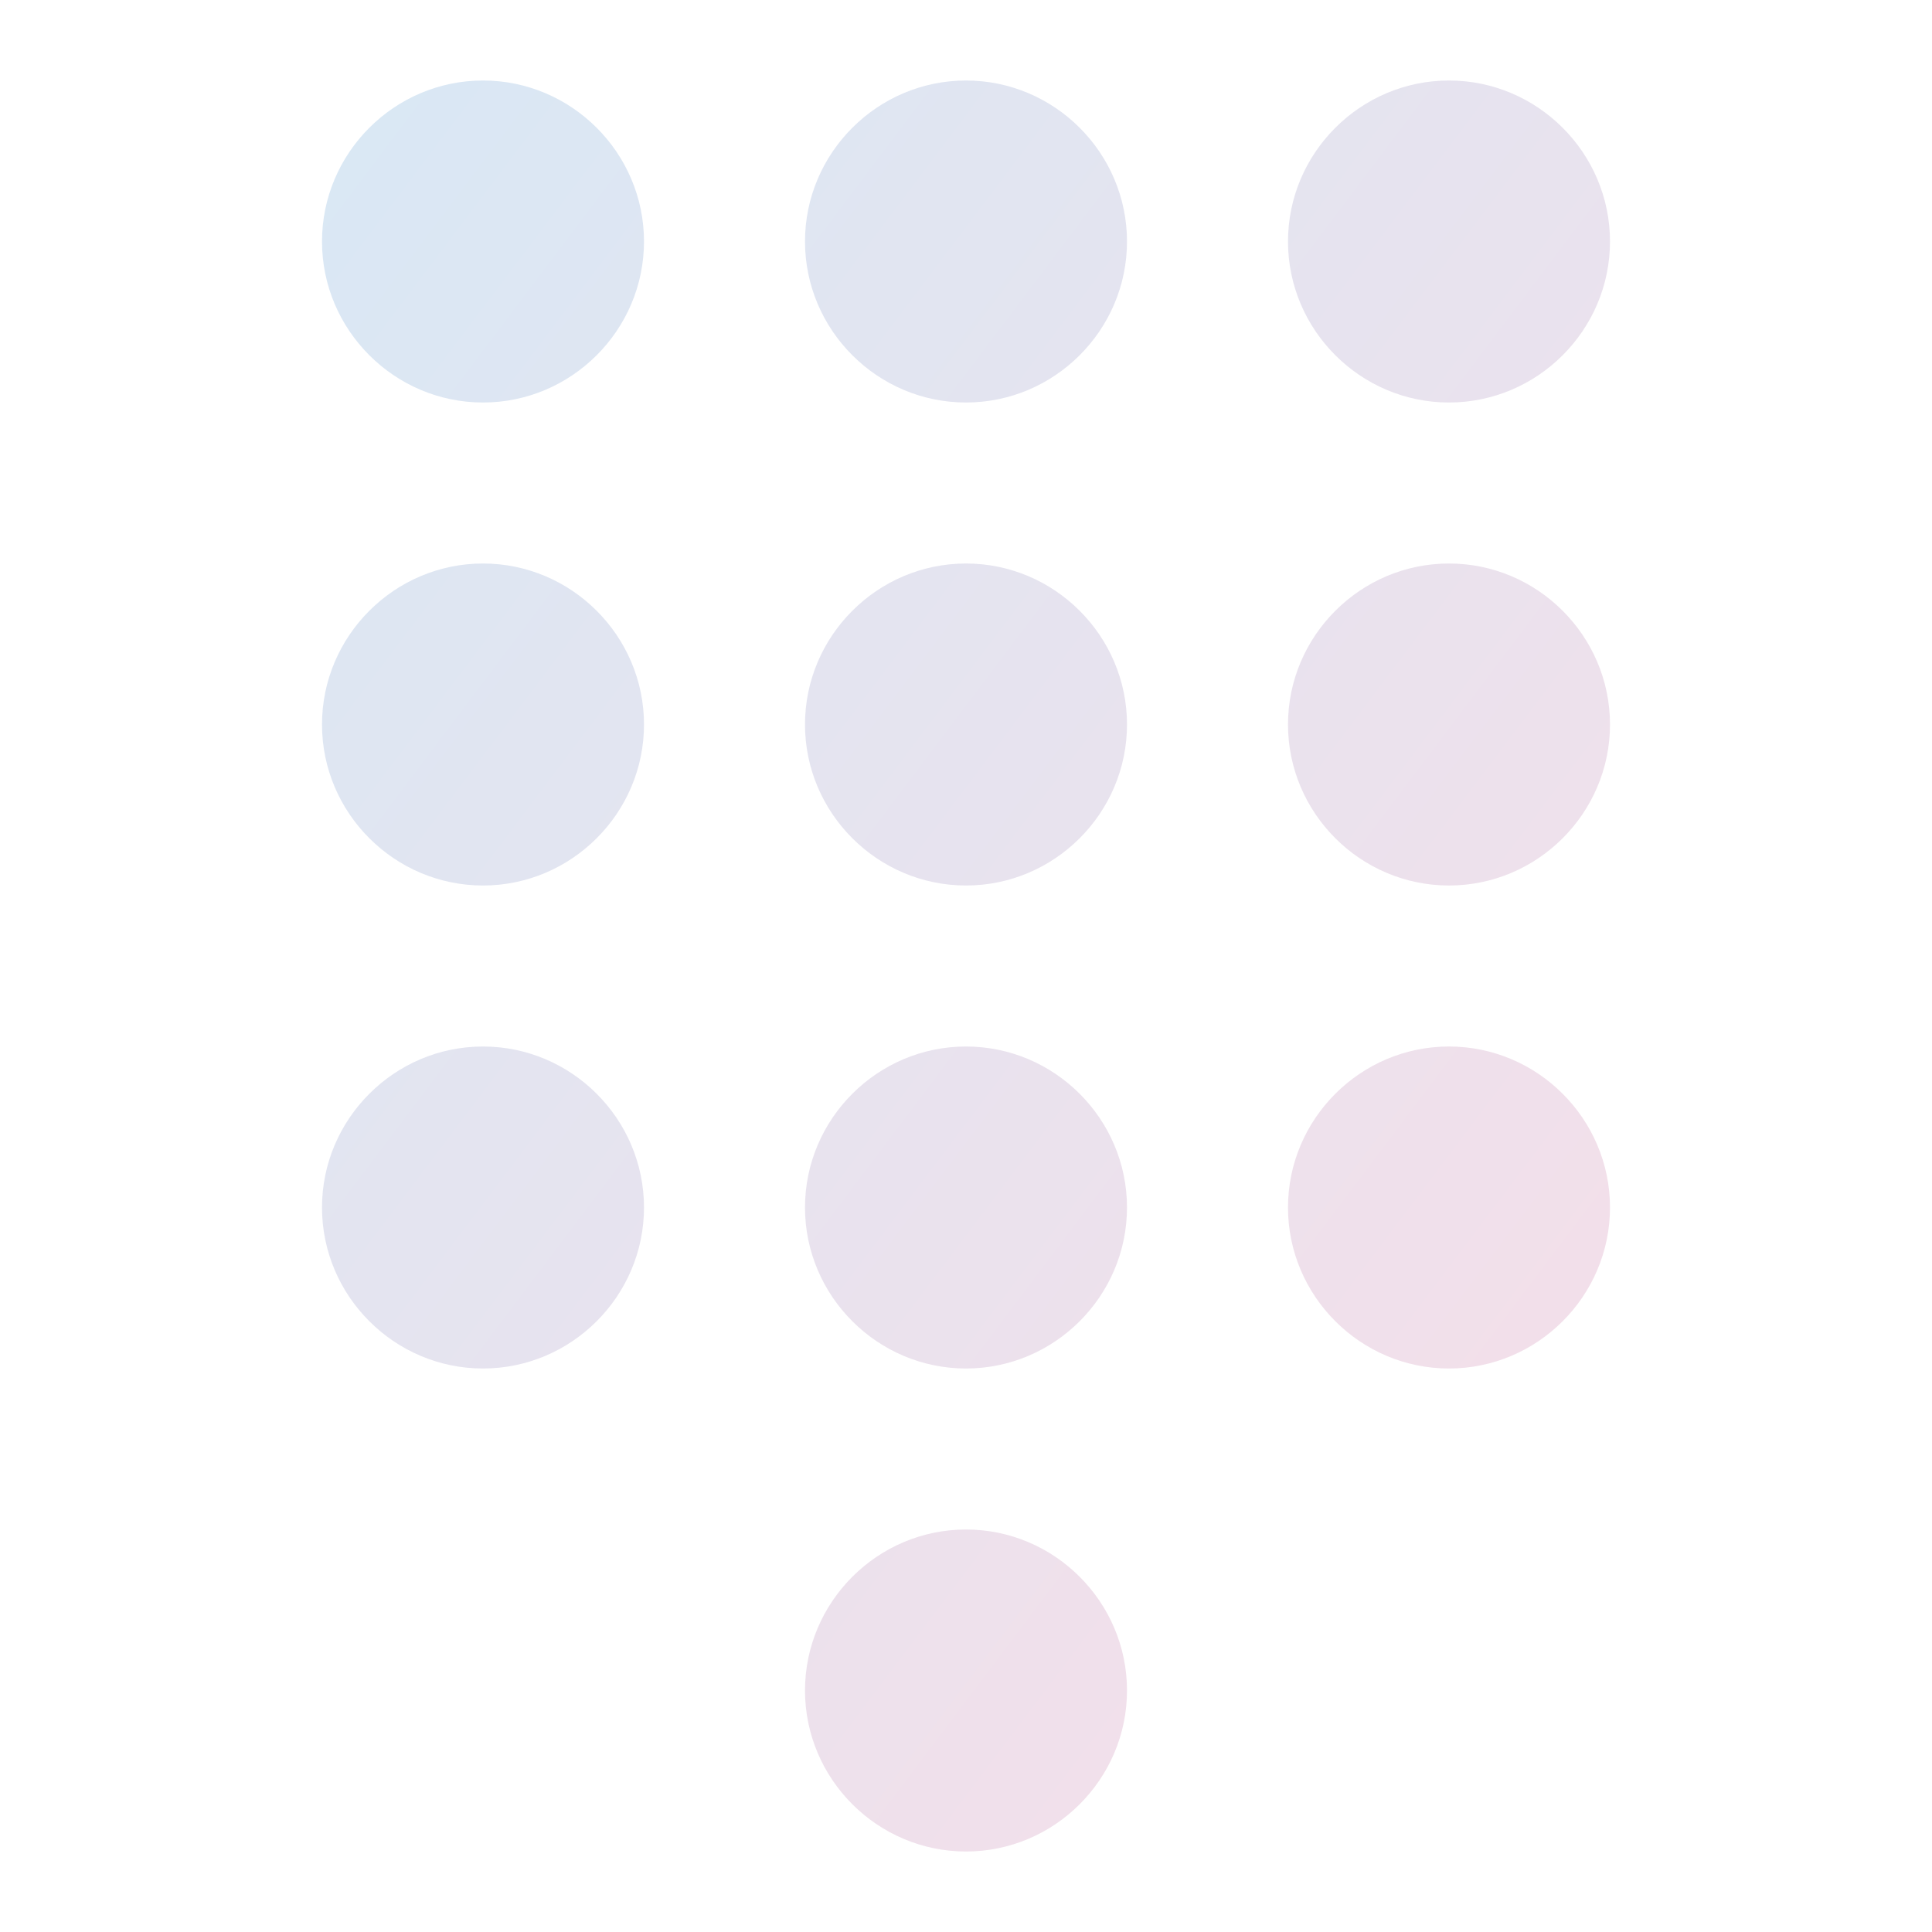 <svg width="160" height="160" viewBox="0 0 160 160" fill="none" xmlns="http://www.w3.org/2000/svg">
<g opacity="0.2">
<path d="M80 126.667C72.667 126.667 66.667 132.667 66.667 140C66.667 147.334 72.667 153.334 80 153.334C87.333 153.334 93.333 147.334 93.333 140C93.333 132.667 87.333 126.667 80 126.667ZM40 6.667C32.667 6.667 26.667 12.667 26.667 20C26.667 27.334 32.667 33.334 40 33.334C47.333 33.334 53.333 27.334 53.333 20C53.333 12.667 47.333 6.667 40 6.667ZM40 46.667C32.667 46.667 26.667 52.667 26.667 60C26.667 67.334 32.667 73.334 40 73.334C47.333 73.334 53.333 67.334 53.333 60C53.333 52.667 47.333 46.667 40 46.667ZM40 86.667C32.667 86.667 26.667 92.667 26.667 100C26.667 107.334 32.667 113.334 40 113.334C47.333 113.334 53.333 107.334 53.333 100C53.333 92.667 47.333 86.667 40 86.667ZM120 33.334C127.333 33.334 133.333 27.334 133.333 20C133.333 12.667 127.333 6.667 120 6.667C112.667 6.667 106.667 12.667 106.667 20C106.667 27.334 112.667 33.334 120 33.334ZM80 86.667C72.667 86.667 66.667 92.667 66.667 100C66.667 107.334 72.667 113.334 80 113.334C87.333 113.334 93.333 107.334 93.333 100C93.333 92.667 87.333 86.667 80 86.667ZM120 86.667C112.667 86.667 106.667 92.667 106.667 100C106.667 107.334 112.667 113.334 120 113.334C127.333 113.334 133.333 107.334 133.333 100C133.333 92.667 127.333 86.667 120 86.667ZM120 46.667C112.667 46.667 106.667 52.667 106.667 60C106.667 67.334 112.667 73.334 120 73.334C127.333 73.334 133.333 67.334 133.333 60C133.333 52.667 127.333 46.667 120 46.667ZM80 46.667C72.667 46.667 66.667 52.667 66.667 60C66.667 67.334 72.667 73.334 80 73.334C87.333 73.334 93.333 67.334 93.333 60C93.333 52.667 87.333 46.667 80 46.667ZM80 6.667C72.667 6.667 66.667 12.667 66.667 20C66.667 27.334 72.667 33.334 80 33.334C87.333 33.334 93.333 27.334 93.333 20C93.333 12.667 87.333 6.667 80 6.667Z" fill="url(#paint0_linear_18_695)"/>
</g>
<defs>
<linearGradient id="paint0_linear_18_695" x1="-14.222" y1="-55.666" x2="194.48" y2="101.675" gradientUnits="userSpaceOnUse">
<stop stop-color="#00A1E5"/>
<stop offset="1" stop-color="#EA5284"/>
</linearGradient>
</defs>
</svg>
